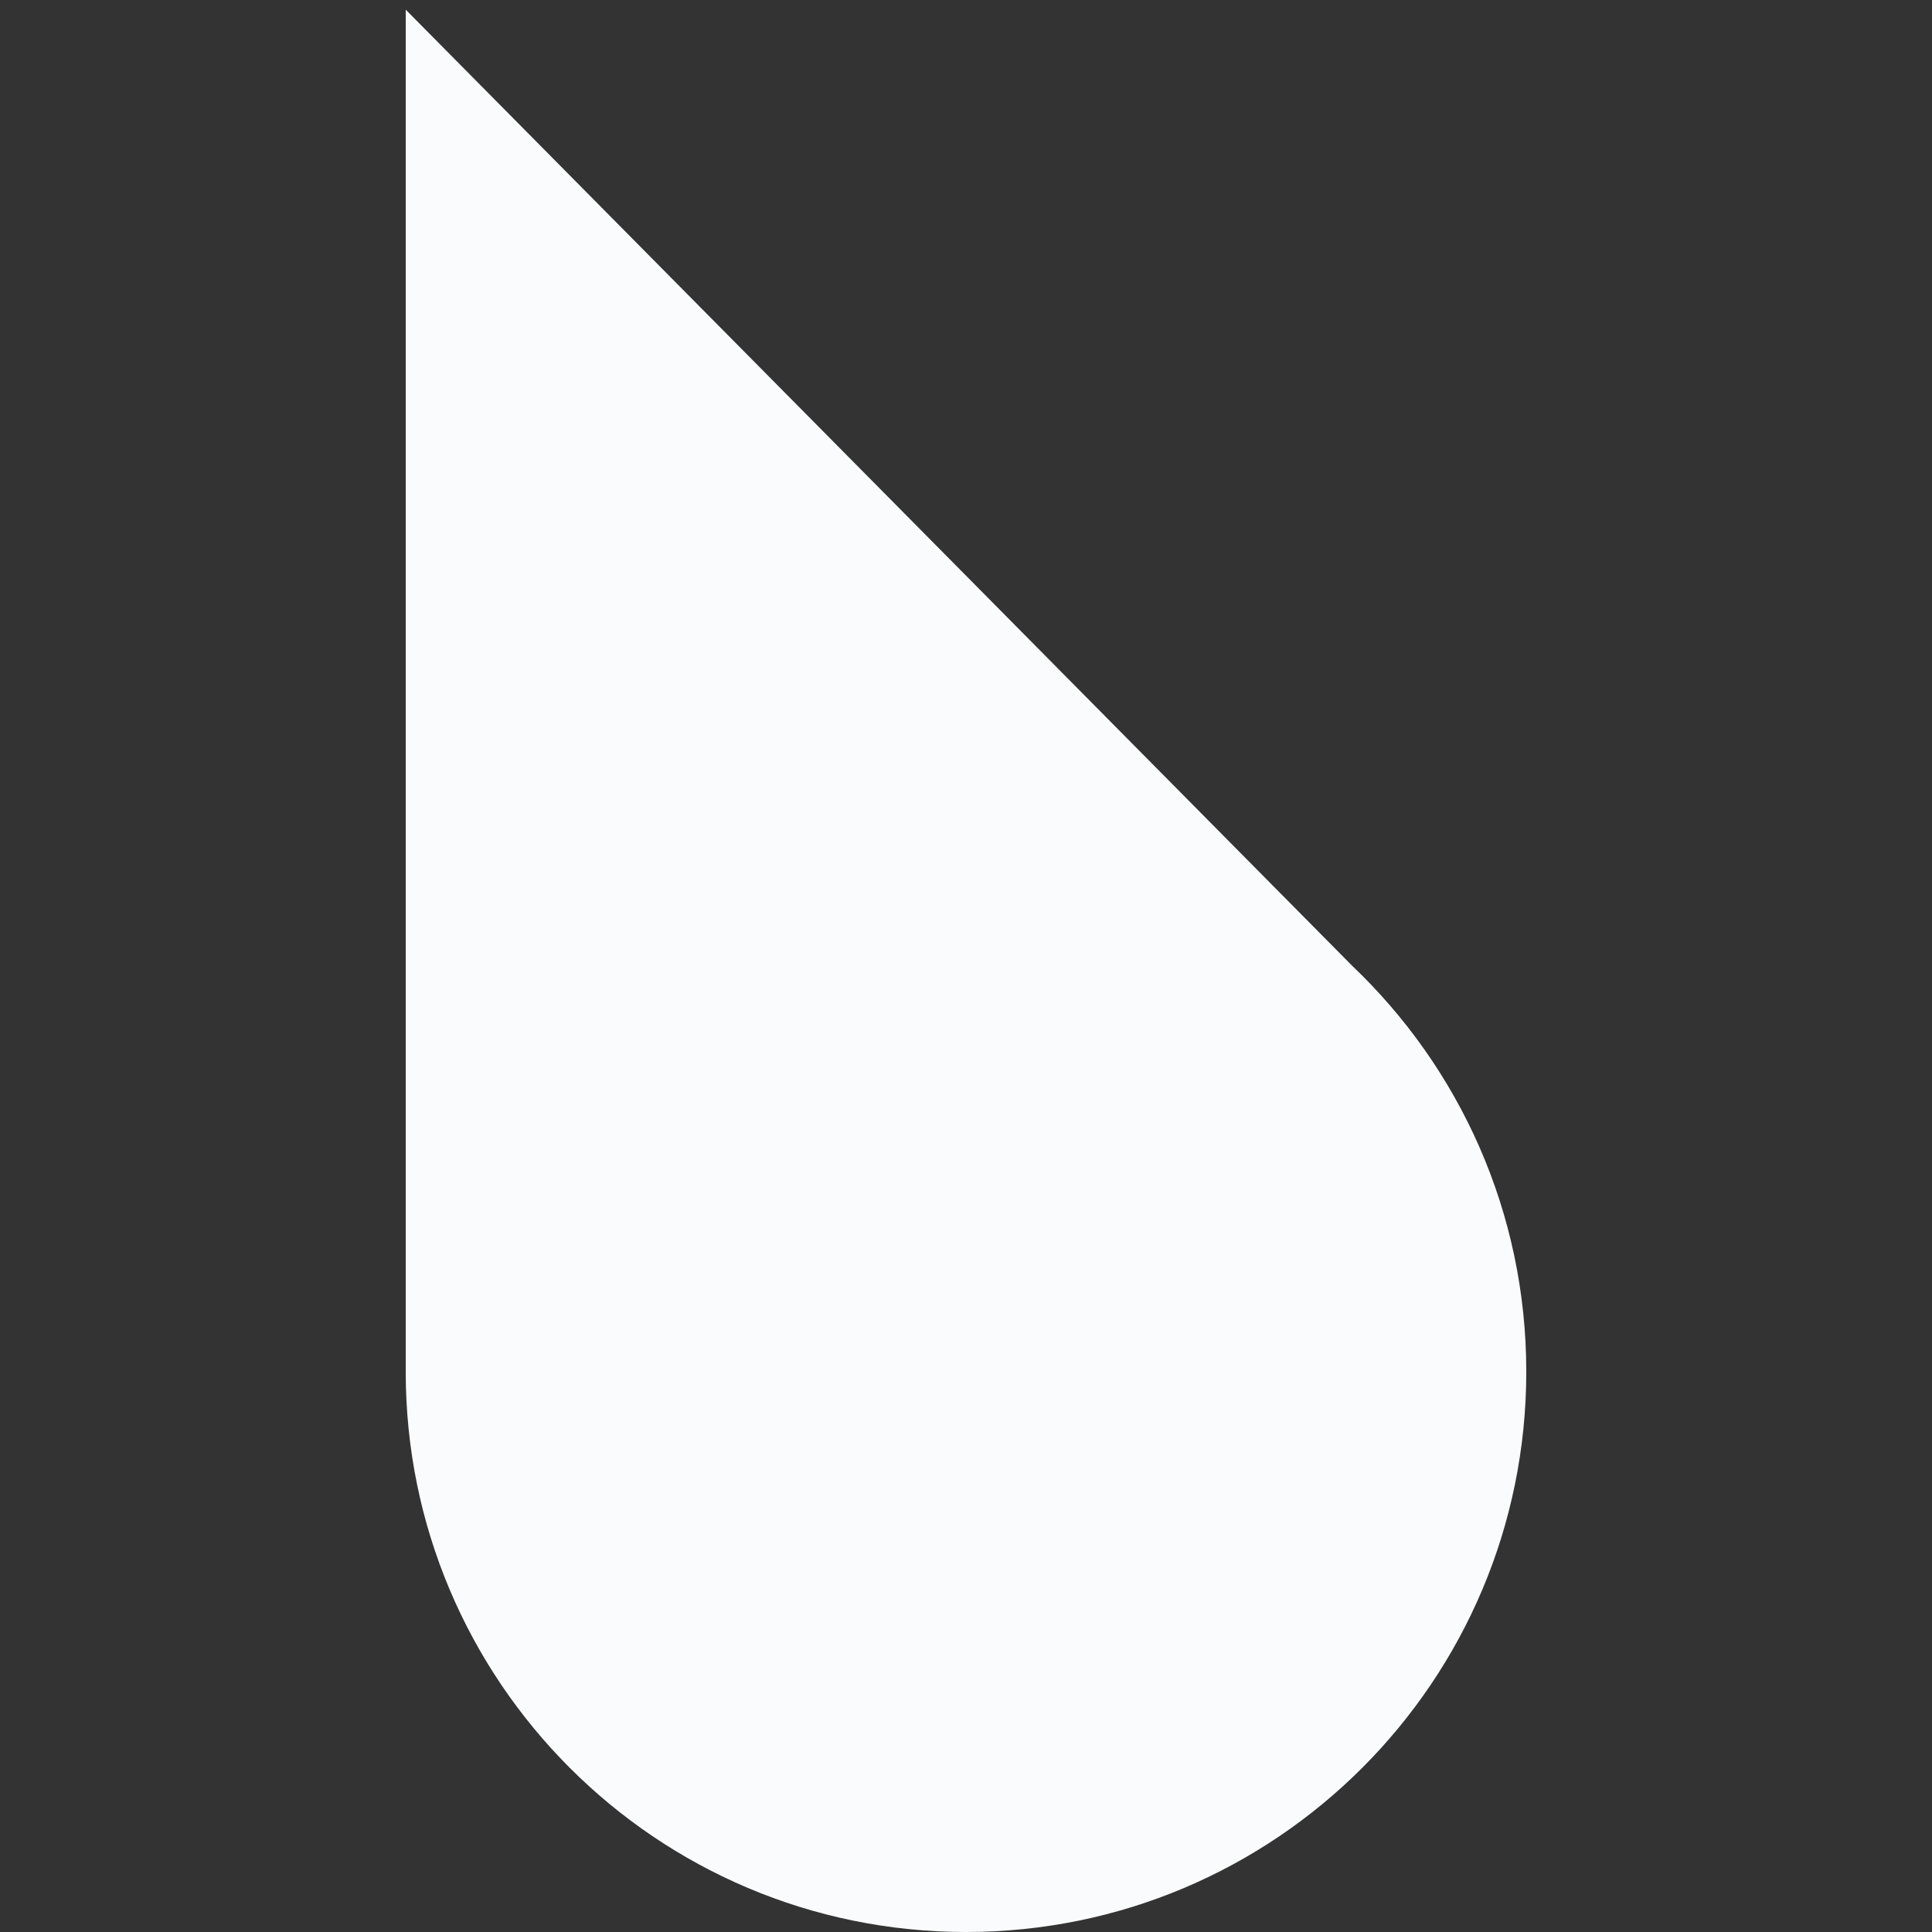 <svg width="100" height="100" viewBox="0 0 100 100" fill="none" xmlns="http://www.w3.org/2000/svg">
<rect x="0" y="0" width="100" height="100" fill="#333333" stroke="none"/>
<path fill-rule="evenodd" clip-rule="evenodd" d="M21 0.5V71C21 87.016 33.984 100 50 100C66.016 100 79 87.016 79 71C79 62.737 75.544 55.281 69.999 49.999L21 0.5Z" fill="#FAFBFC"/>
</svg>
